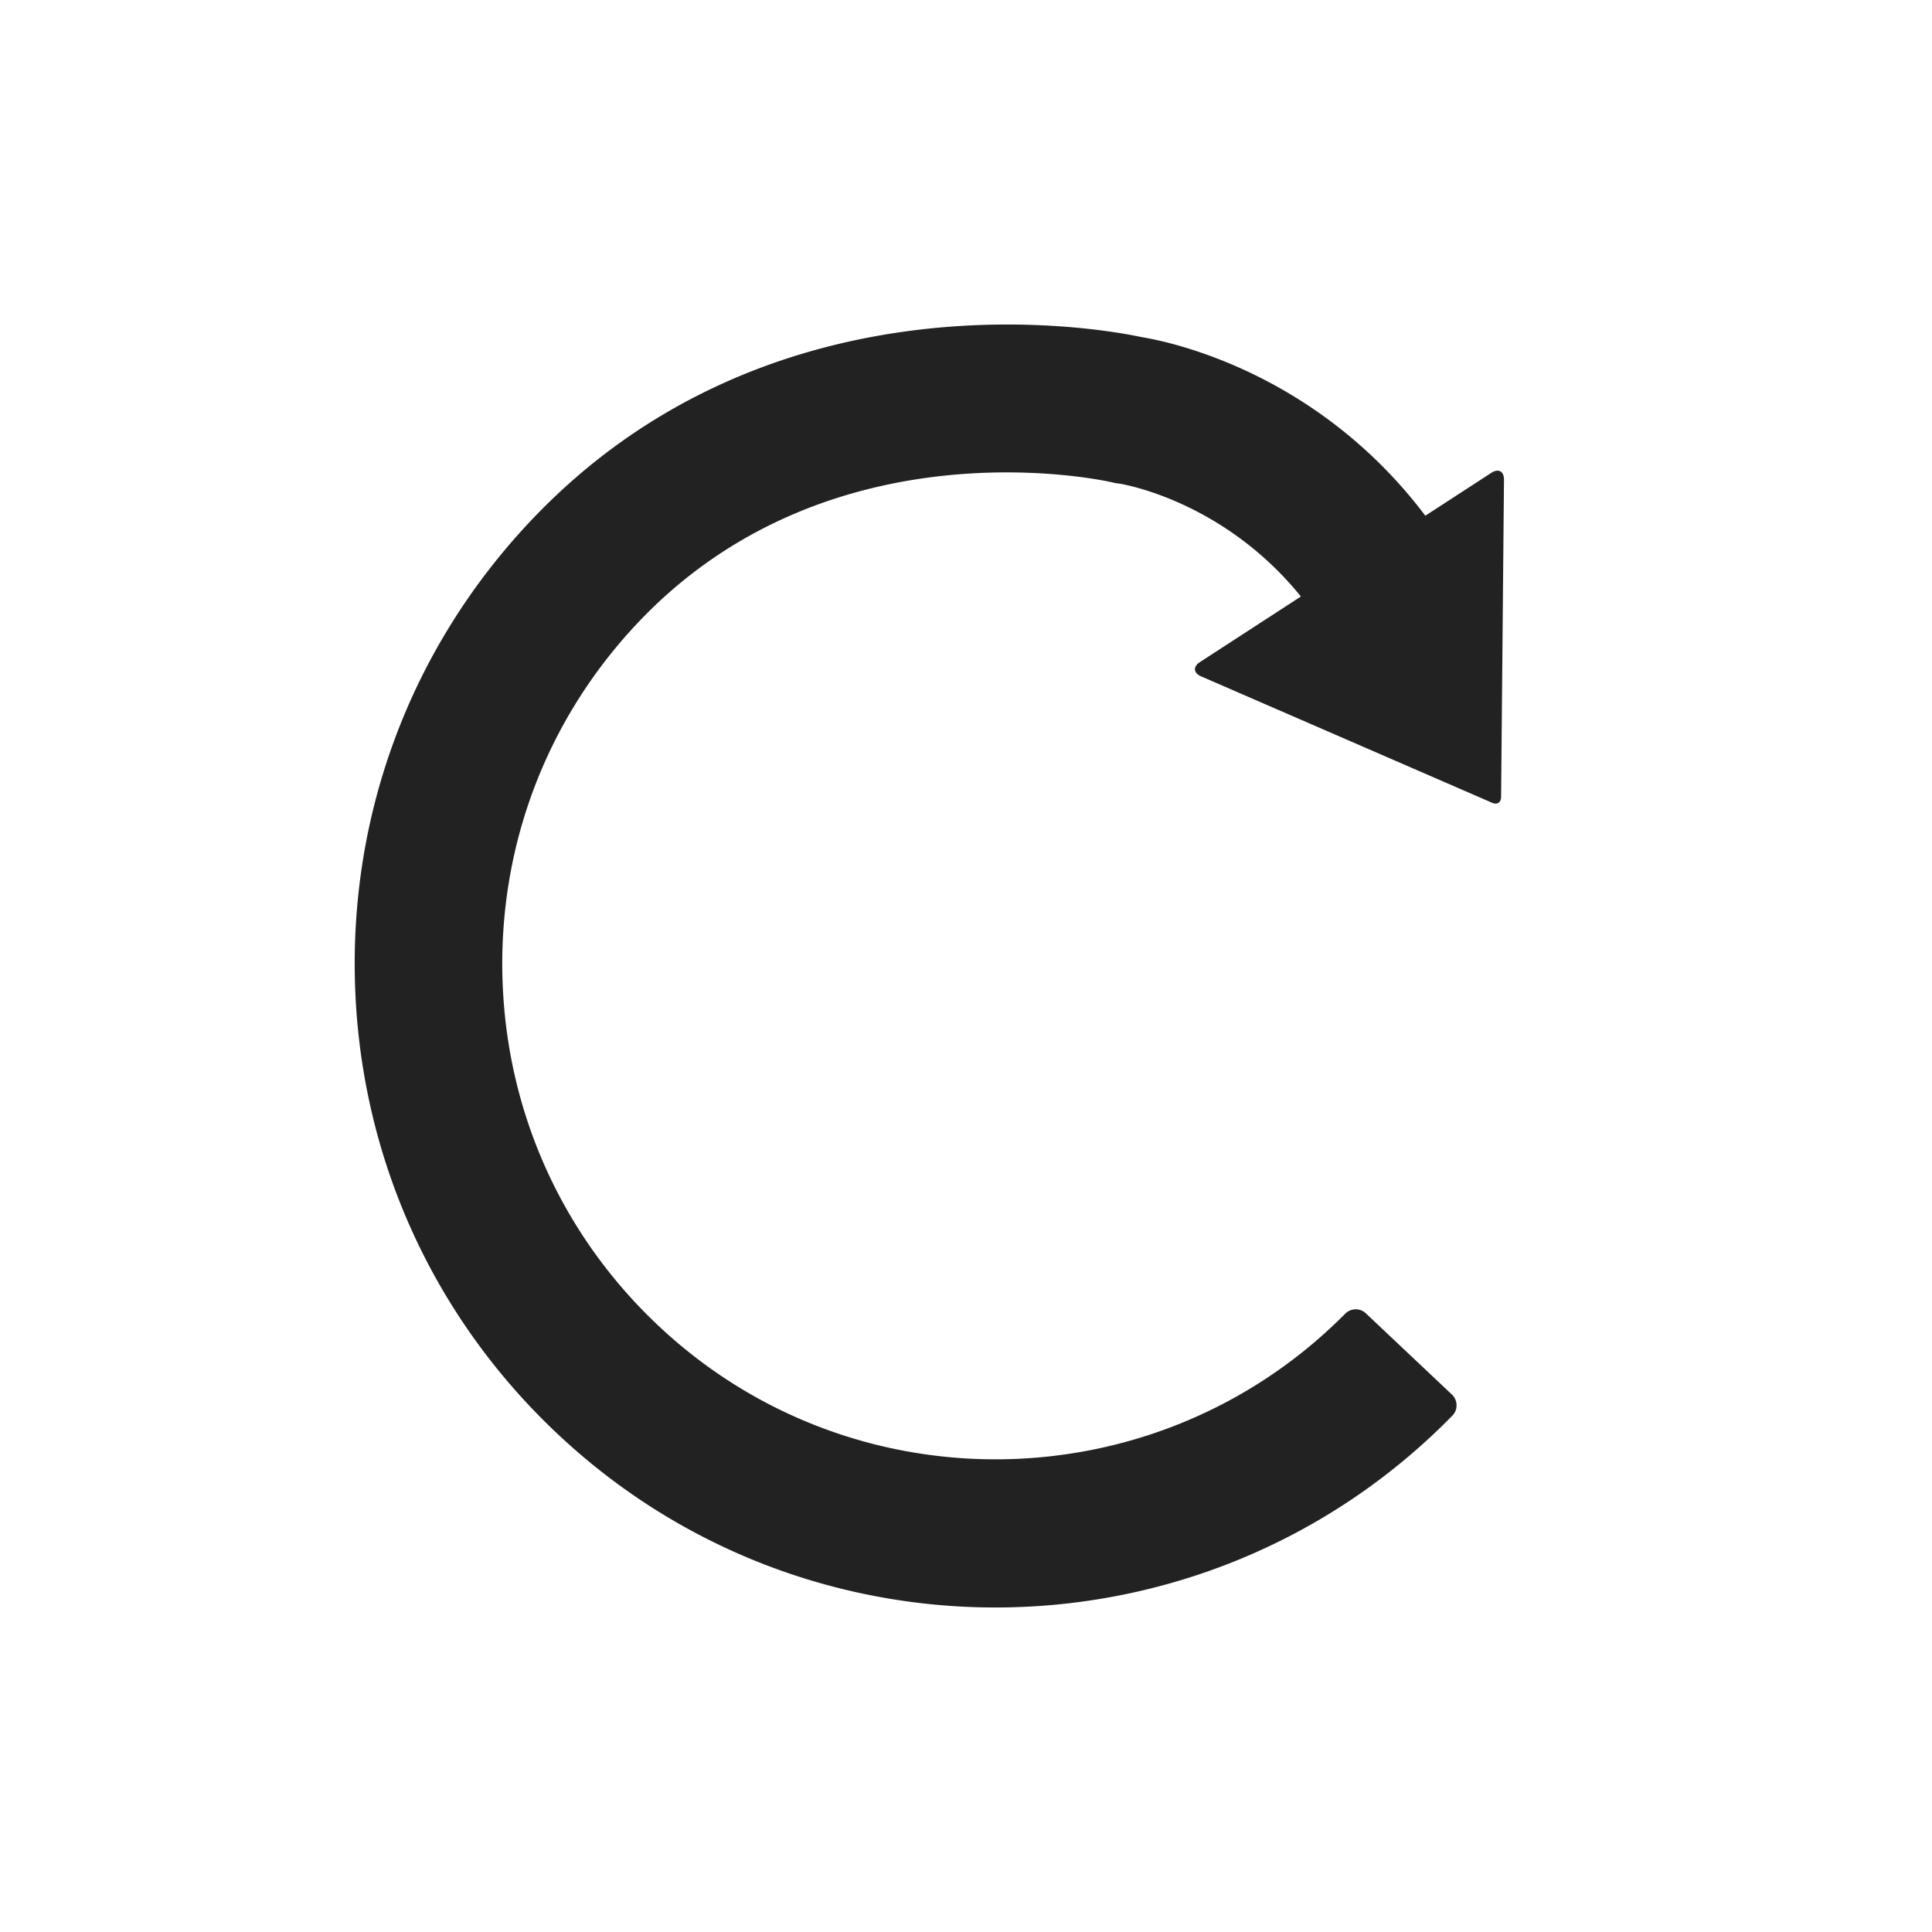 <svg width="256" height="256" viewBox="0 0 256 256" xmlns="http://www.w3.org/2000/svg"><title>PBS-replay_video</title><g fill="#222" fill-rule="evenodd"><path d="M197.748 106.387l-38.594-16.764c-1.017-.442-1.096-1.285-.17-1.886l38.648-25.099c.923-.6 1.664-.185 1.654.923l-.383 42.076c-.006.689-.522 1.026-1.155.75z"/><path d="M131.9 213c-20.856 0-41.755-7.65-58.12-23.093-16.534-15.599-26.029-36.734-26.738-59.51-.707-22.774 7.455-44.462 22.987-61.07 31.87-34.078 76.235-25.738 81.313-24.645 3.739.612 24.238 4.825 38.72 25.292.645.911.431 2.176-.497 2.796l-13.034 8.709a1.942 1.942 0 0 1-2.65-.47c-10.56-14.621-25.43-16.911-25.582-16.93l-.492-.064-.486-.113c-1.497-.34-37.755-8.168-63.042 18.87-11.956 12.785-18.24 29.48-17.694 47.013.544 17.531 7.855 33.8 20.582 45.81 25.802 24.347 66.249 23.526 91.07-1.512.752-.759 1.962-.799 2.74-.065l11.403 10.76c.794.749.835 2.017.07 2.797C175.907 204.47 153.927 213 131.9 213"/></g></svg>
